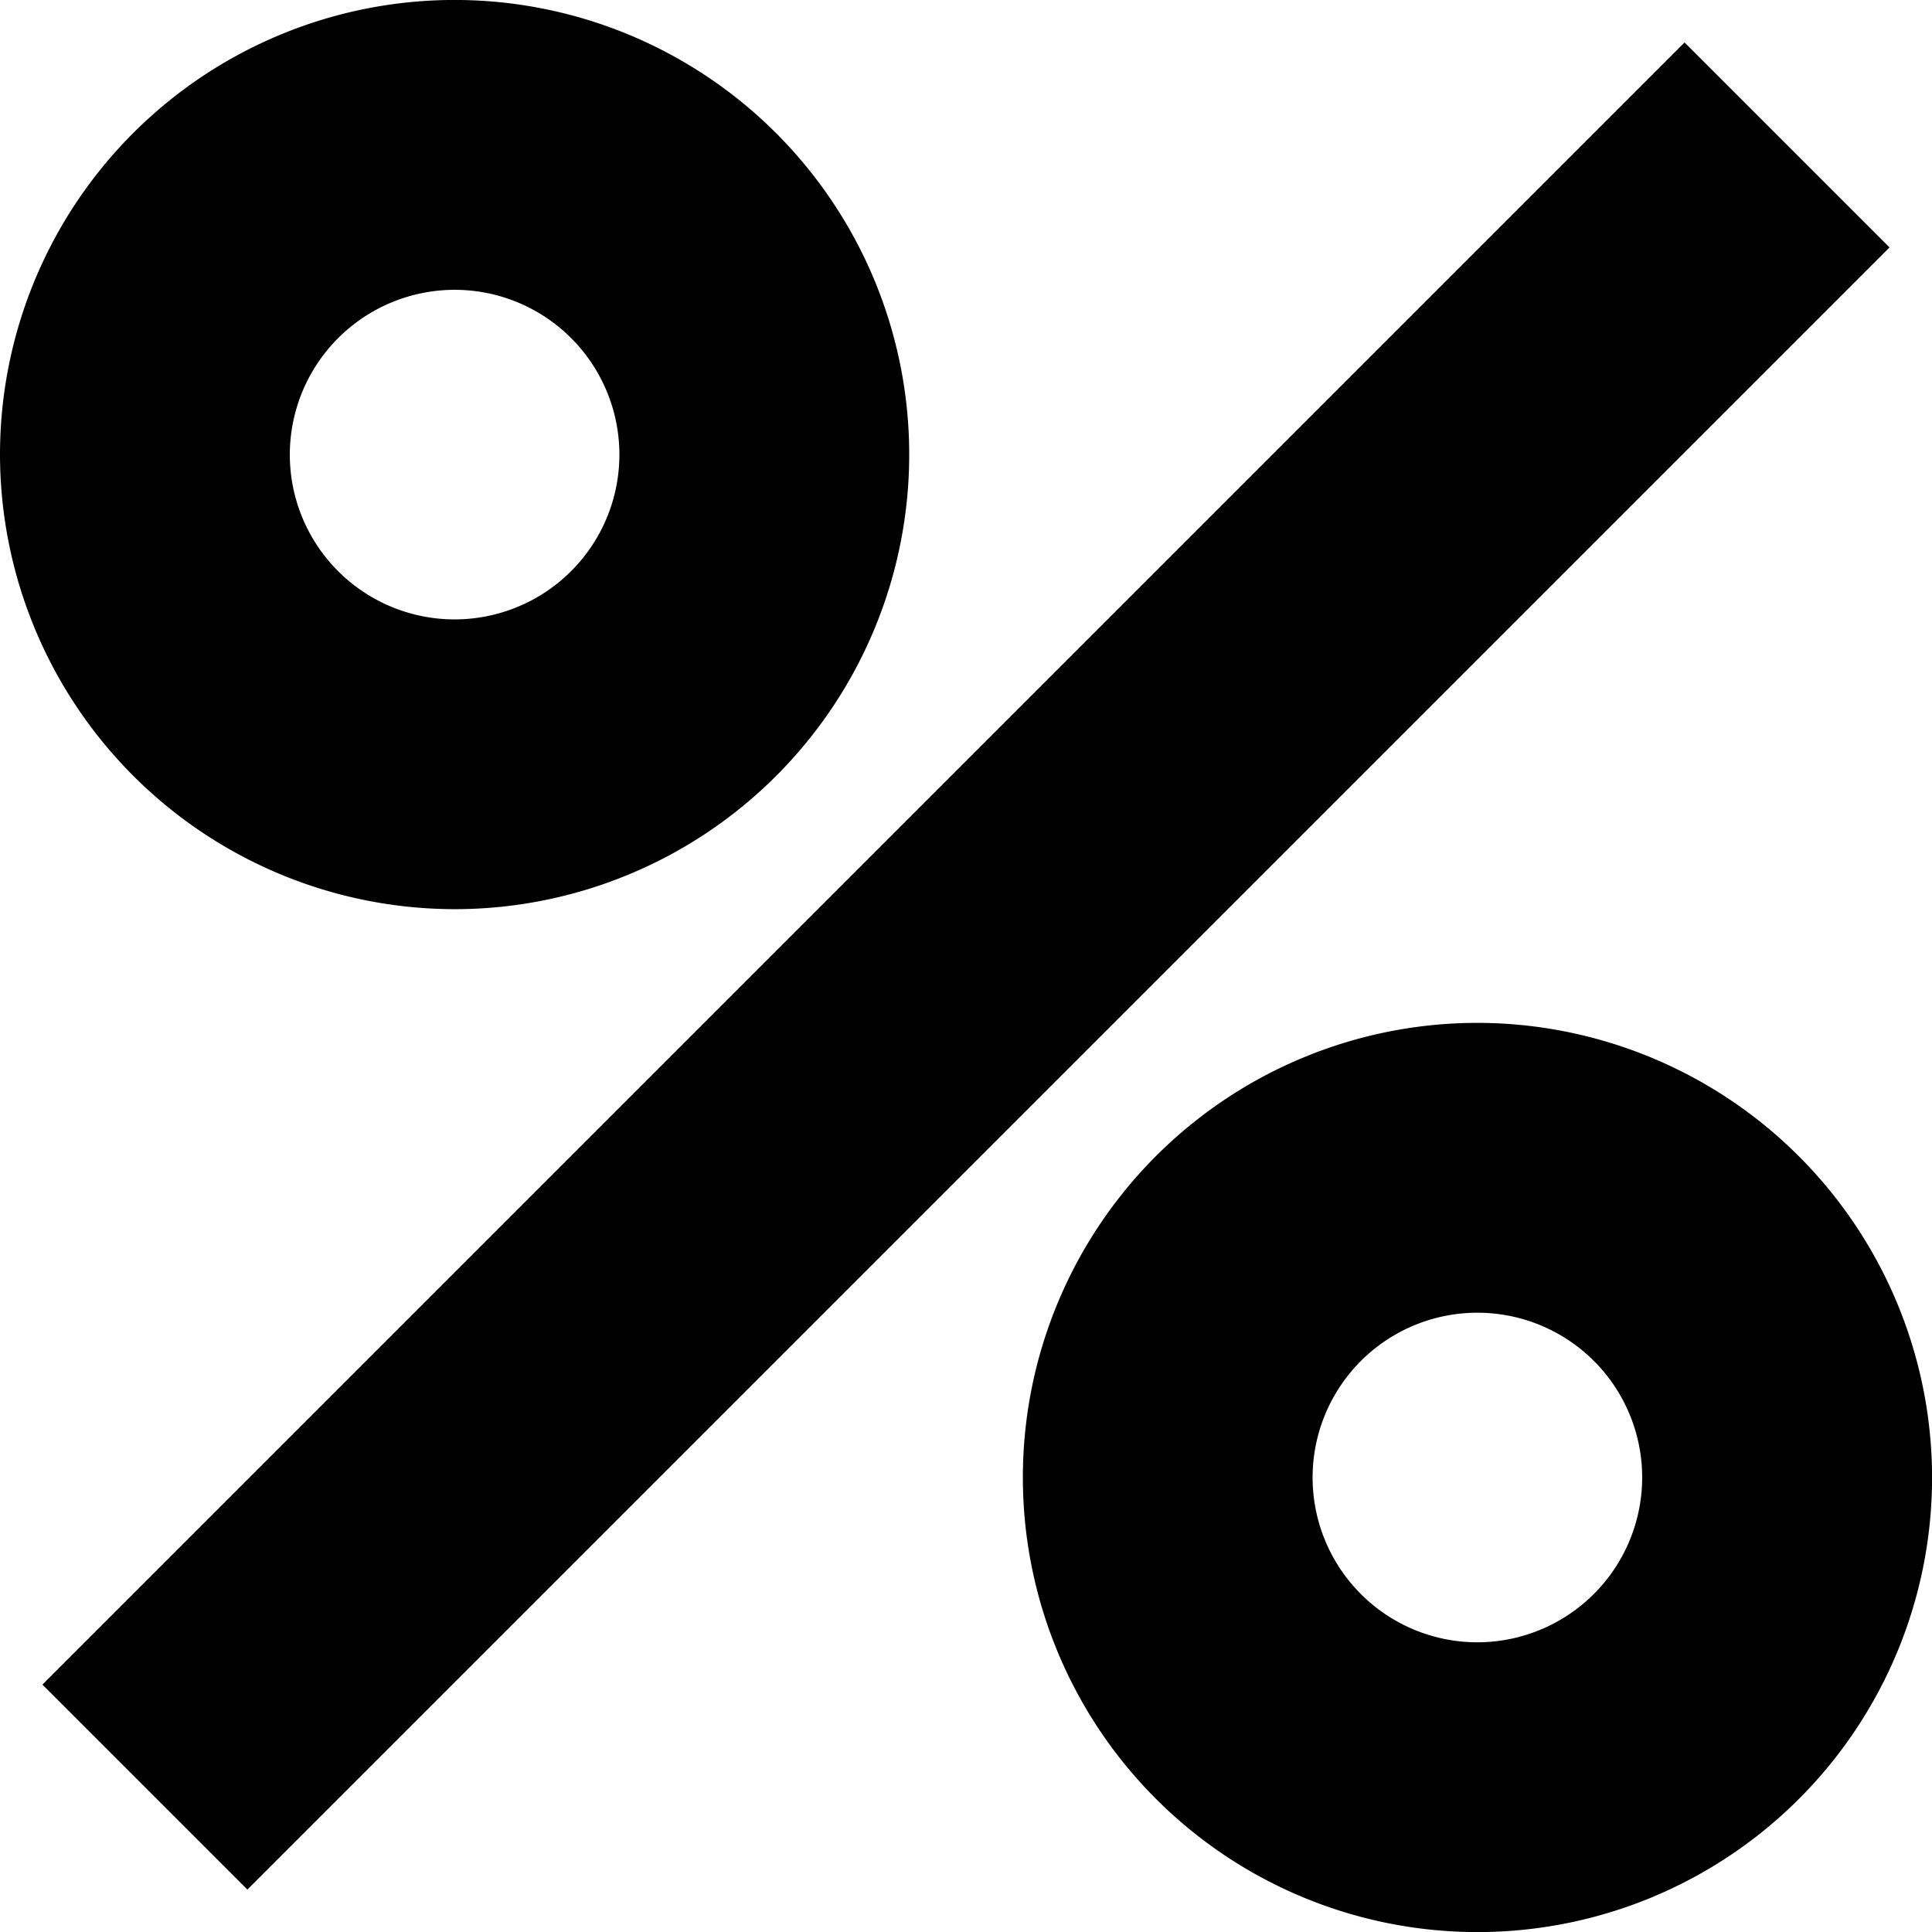 <svg id="Capa_1" data-name="Capa 1" xmlns="http://www.w3.org/2000/svg" viewBox="0 0 511.98 512"><rect x="-51.72" y="217.59" width="615.41" height="76.8" transform="translate(-106.04 255.99) rotate(-45)"/><path d="M391.51,271.06A120.47,120.47,0,1,0,512,391.54,120.61,120.61,0,0,0,391.51,271.06Zm0,164.15a43.67,43.67,0,1,1,43.67-43.66A43.72,43.72,0,0,1,391.51,435.21Z"/><path d="M120.46,240.93A120.47,120.47,0,1,0,0,120.46,120.62,120.62,0,0,0,120.46,240.93Zm0-164.13A43.67,43.67,0,1,1,76.8,120.46,43.72,43.72,0,0,1,120.46,76.8Z"/></svg>